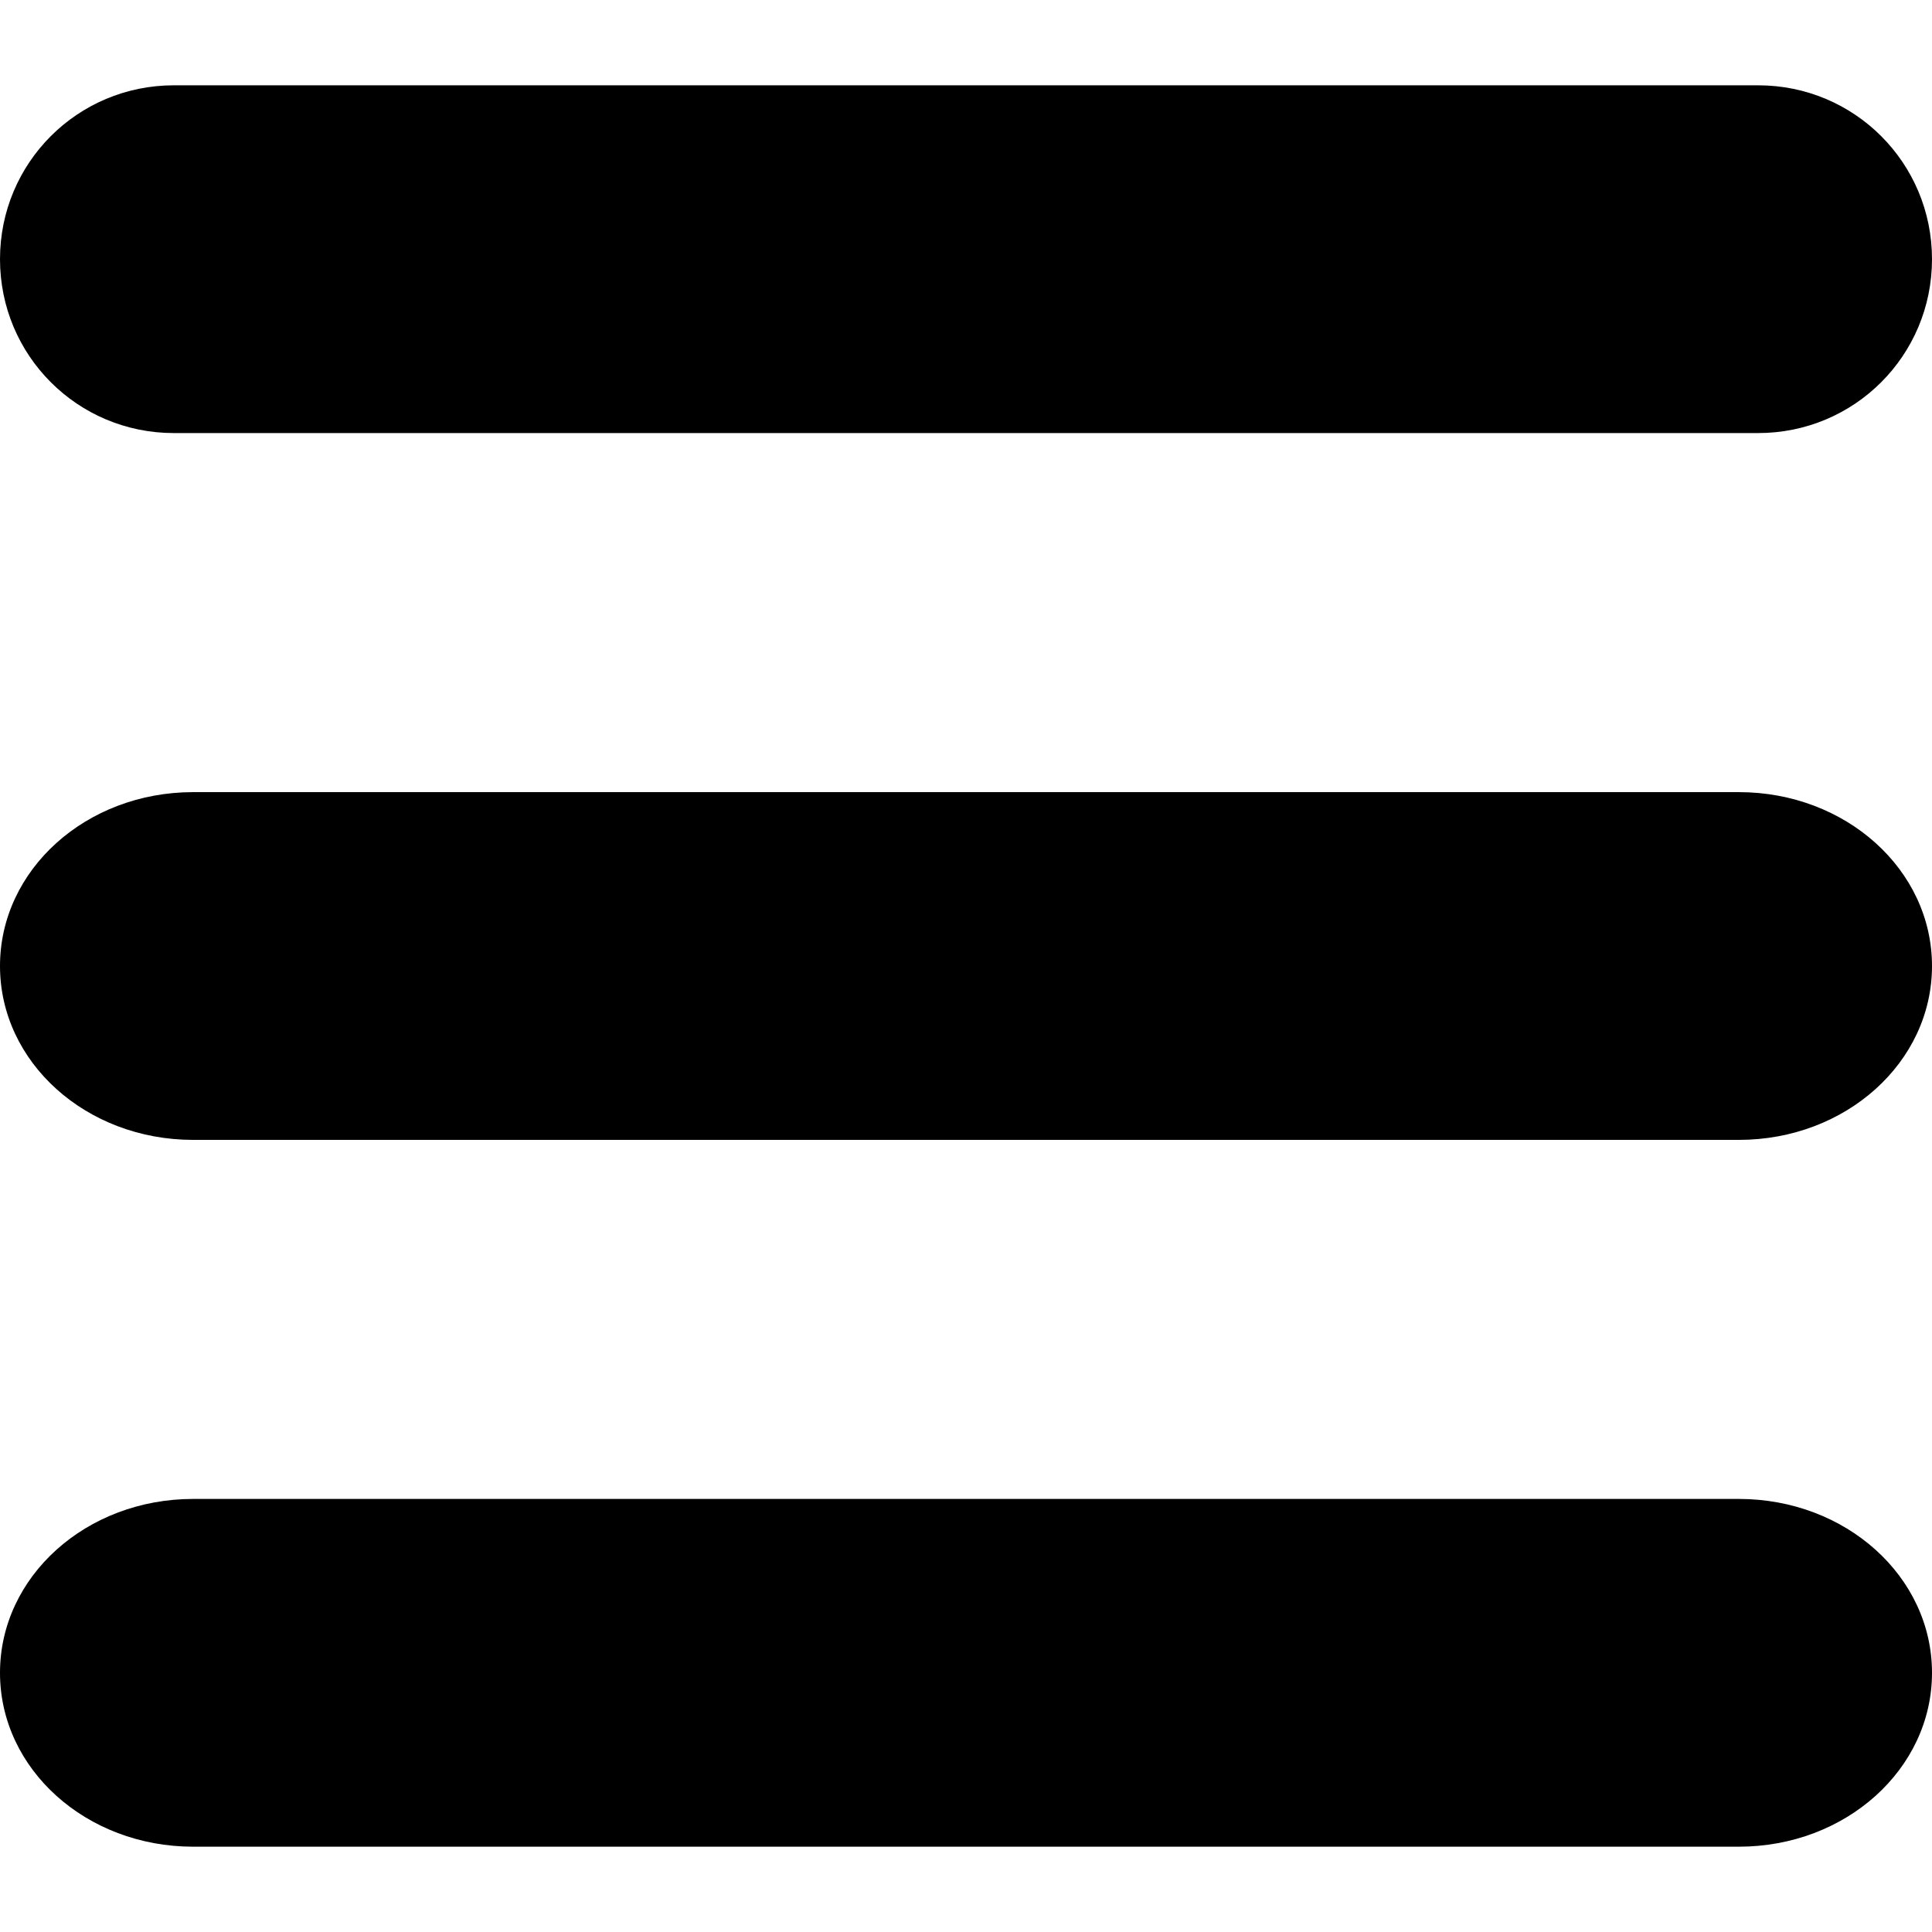 <?xml version="1.0" encoding="UTF-8" standalone="no"?>
<!-- Created with Inkscape (http://www.inkscape.org/) -->

<svg
   width="400"
   height="400"
   viewBox="0 0 105.833 105.833"
   version="1.1"
   id="svg236"
   inkscape:version="1.2.2 (b0a8486541, 2022-12-01)"
   sodipodi:docname="control-Panel.svg"
   xml:space="preserve"
   xmlns:inkscape="http://www.inkscape.org/namespaces/inkscape"
   xmlns:sodipodi="http://sodipodi.sourceforge.net/DTD/sodipodi-0.dtd"
   xmlns="http://www.w3.org/2000/svg"
   xmlns:svg="http://www.w3.org/2000/svg"><sodipodi:namedview
     id="namedview238"
     pagecolor="#505050"
     bordercolor="#eeeeee"
     borderopacity="1"
     inkscape:showpageshadow="0"
     inkscape:pageopacity="0"
     inkscape:pagecheckerboard="0"
     inkscape:deskcolor="#505050"
     inkscape:document-units="mm"
     showgrid="false"
     inkscape:zoom="0.92731645"
     inkscape:cx="189.79497"
     inkscape:cy="206.50987"
     inkscape:window-width="1660"
     inkscape:window-height="873"
     inkscape:window-x="0"
     inkscape:window-y="0"
     inkscape:window-maximized="1"
     inkscape:current-layer="layer1" /><defs
     id="defs233" /><g
     inkscape:label="Layer 1"
     inkscape:groupmode="layer"
     id="layer1"><path
       id="rect1426"
       style="fill:#000000;fill-opacity:1;stroke-width:0.023;stroke-dasharray:none"
       d="M 9.525 4.673 C 4.248 4.673 0 8.921 0 14.198 C 0 19.475 4.248 23.723 9.525 23.723 L 96.308 23.723 C 101.585 23.723 105.833 19.475 105.833 14.198 C 105.833 8.921 101.585 4.673 96.308 4.673 L 9.525 4.673 z M 10.583 43.392 C 4.72 43.392 0 47.64 0 52.917 C 0 58.194 4.72 62.442 10.583 62.442 L 95.25 62.442 C 101.113 62.442 105.833 58.194 105.833 52.917 C 105.833 47.64 101.113 43.392 95.25 43.392 L 10.583 43.392 z M 10.583 82.11 C 4.72 82.11 0 86.358 0 91.635 C 0 96.912 4.72 101.16 10.583 101.16 L 95.25 101.16 C 101.113 101.16 105.833 96.912 105.833 91.635 C 105.833 86.358 101.113 82.11 95.25 82.11 L 10.583 82.11 z " /></g></svg>

